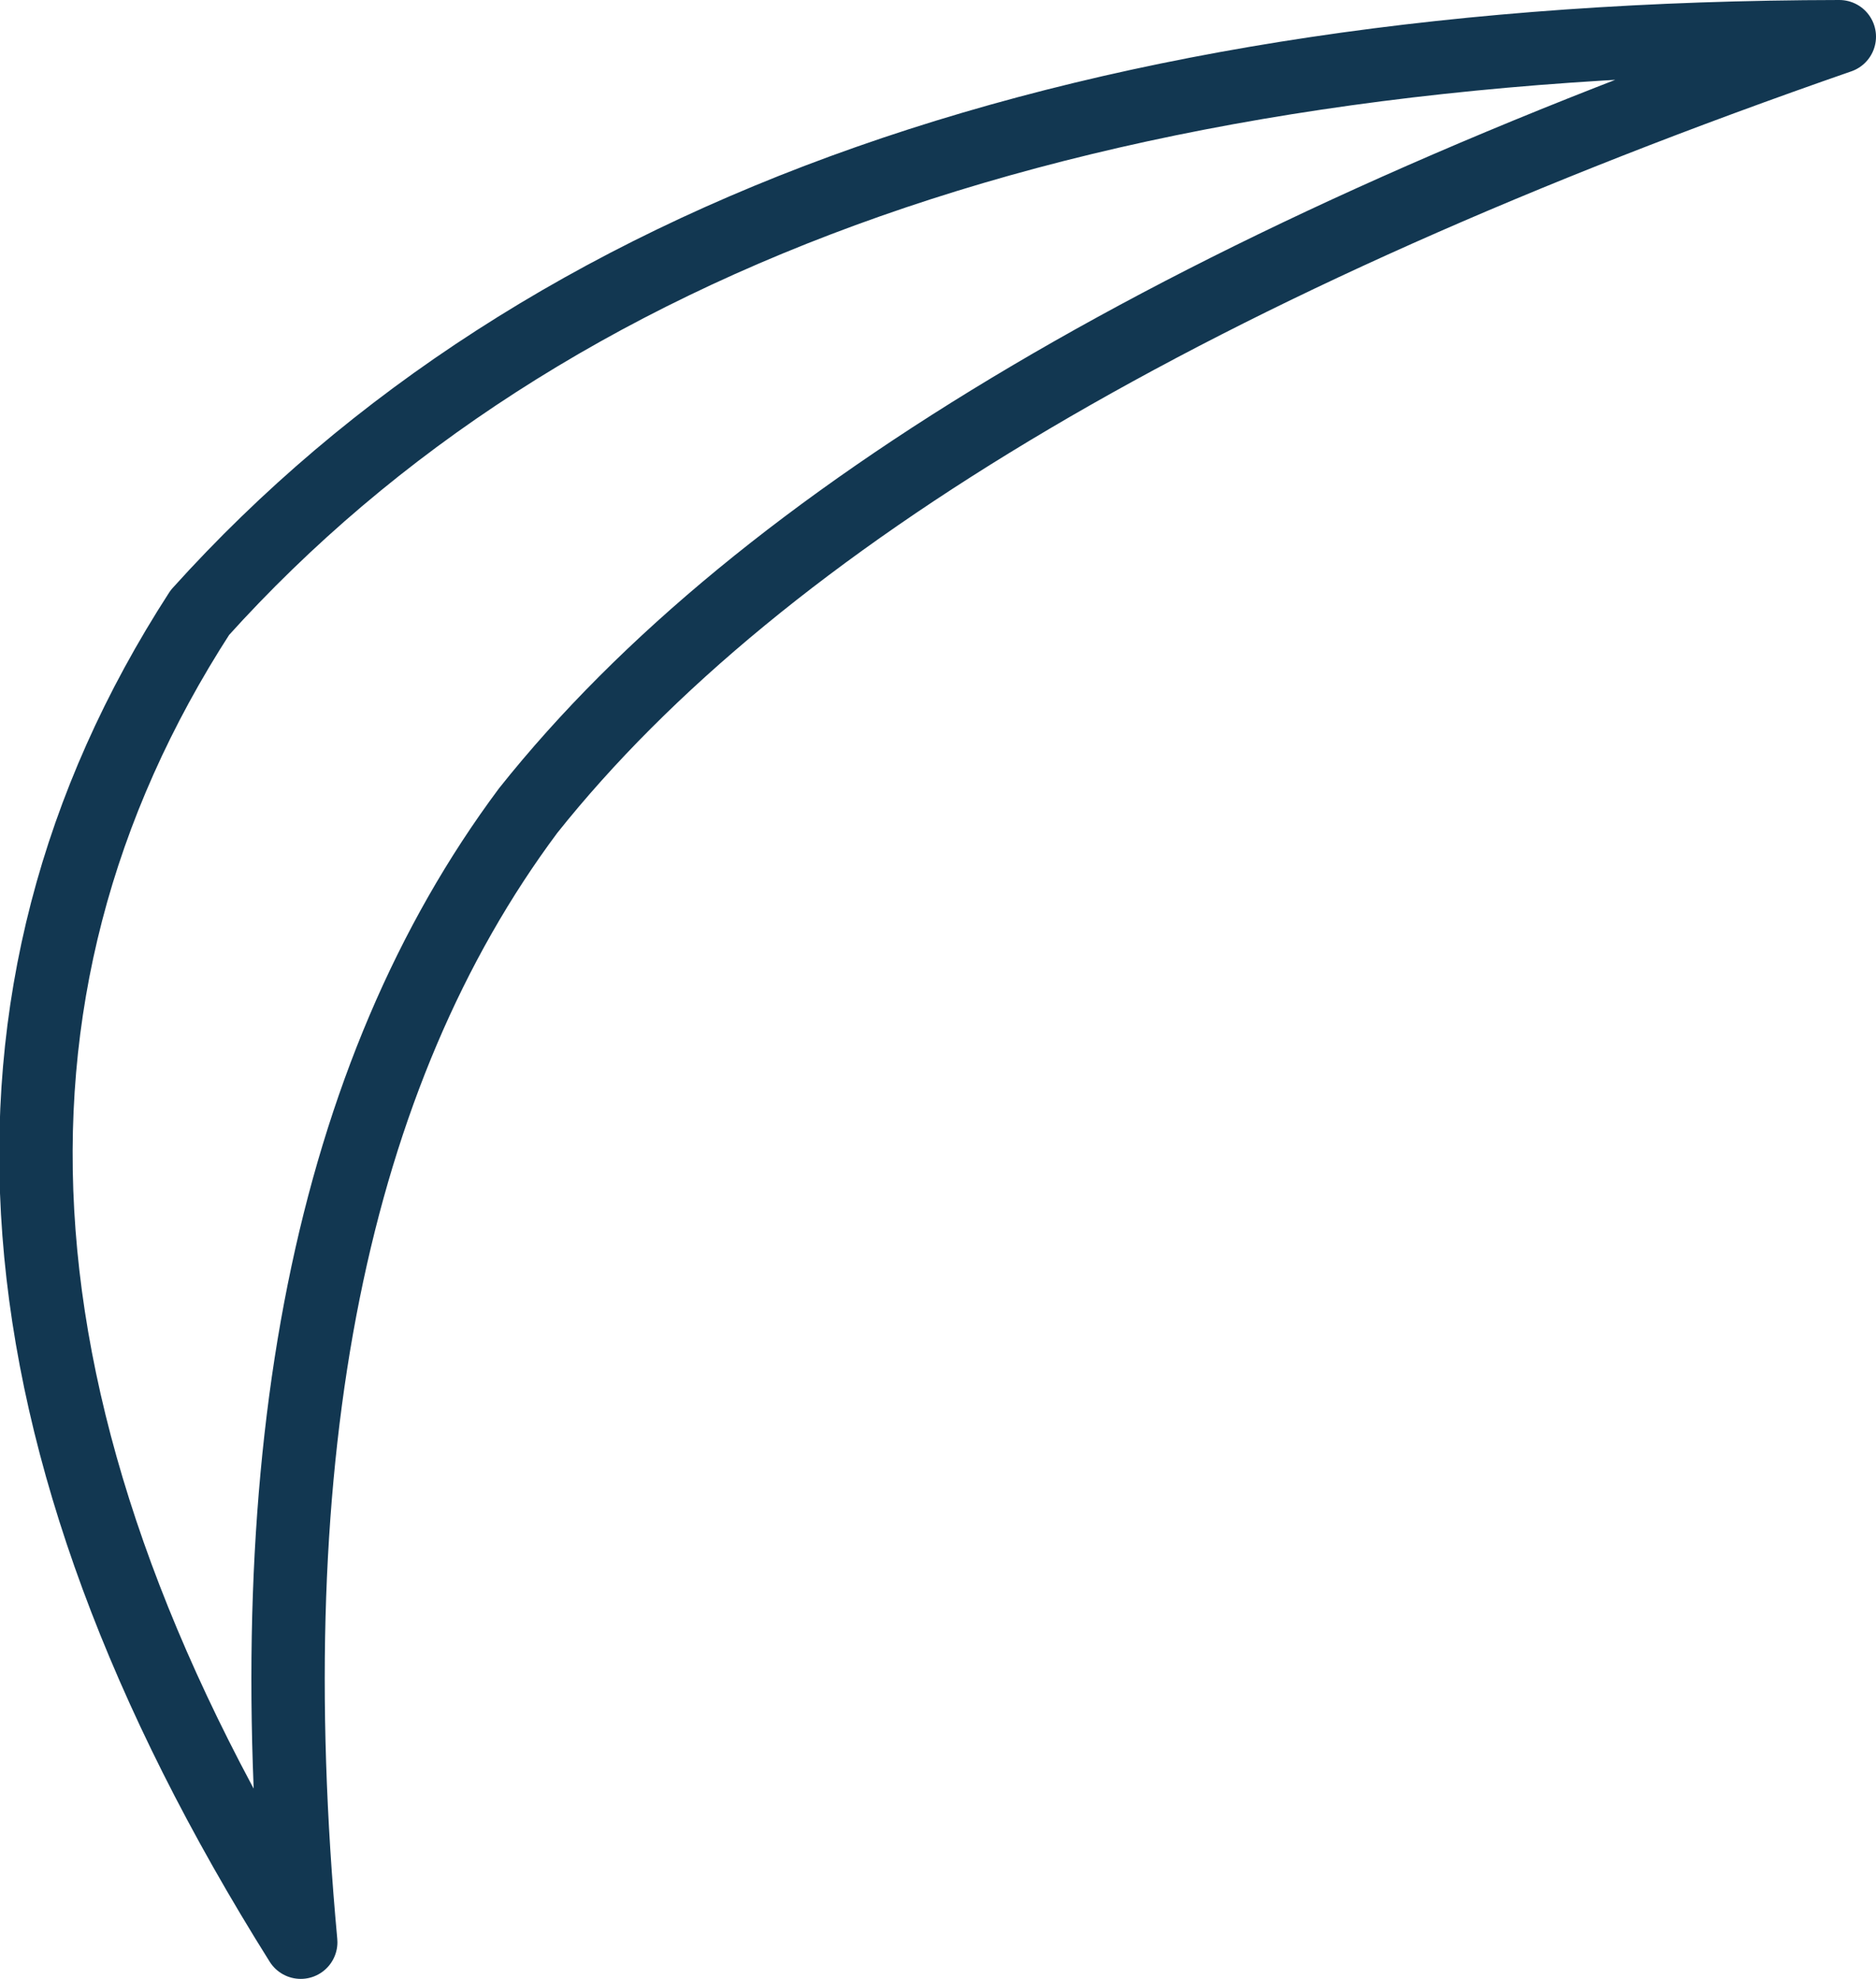 <?xml version="1.0" encoding="UTF-8" standalone="no"?>
<svg xmlns:xlink="http://www.w3.org/1999/xlink" height="53.95px" width="51.15px" xmlns="http://www.w3.org/2000/svg">
  <g transform="matrix(1.0, 0.0, 0.0, 1.0, 25.55, 27.0)">
    <path d="M-17.35 25.95 Q-30.25 5.4 -20.1 -10.3 -6.0 -25.95 24.6 -26.0 -1.6 -16.9 -11.15 -4.9 -19.2 5.9 -17.35 25.95 Z" fill="none" stroke="#123751" stroke-linecap="round" stroke-linejoin="round" stroke-width="2.0"/>
  </g>
</svg>
